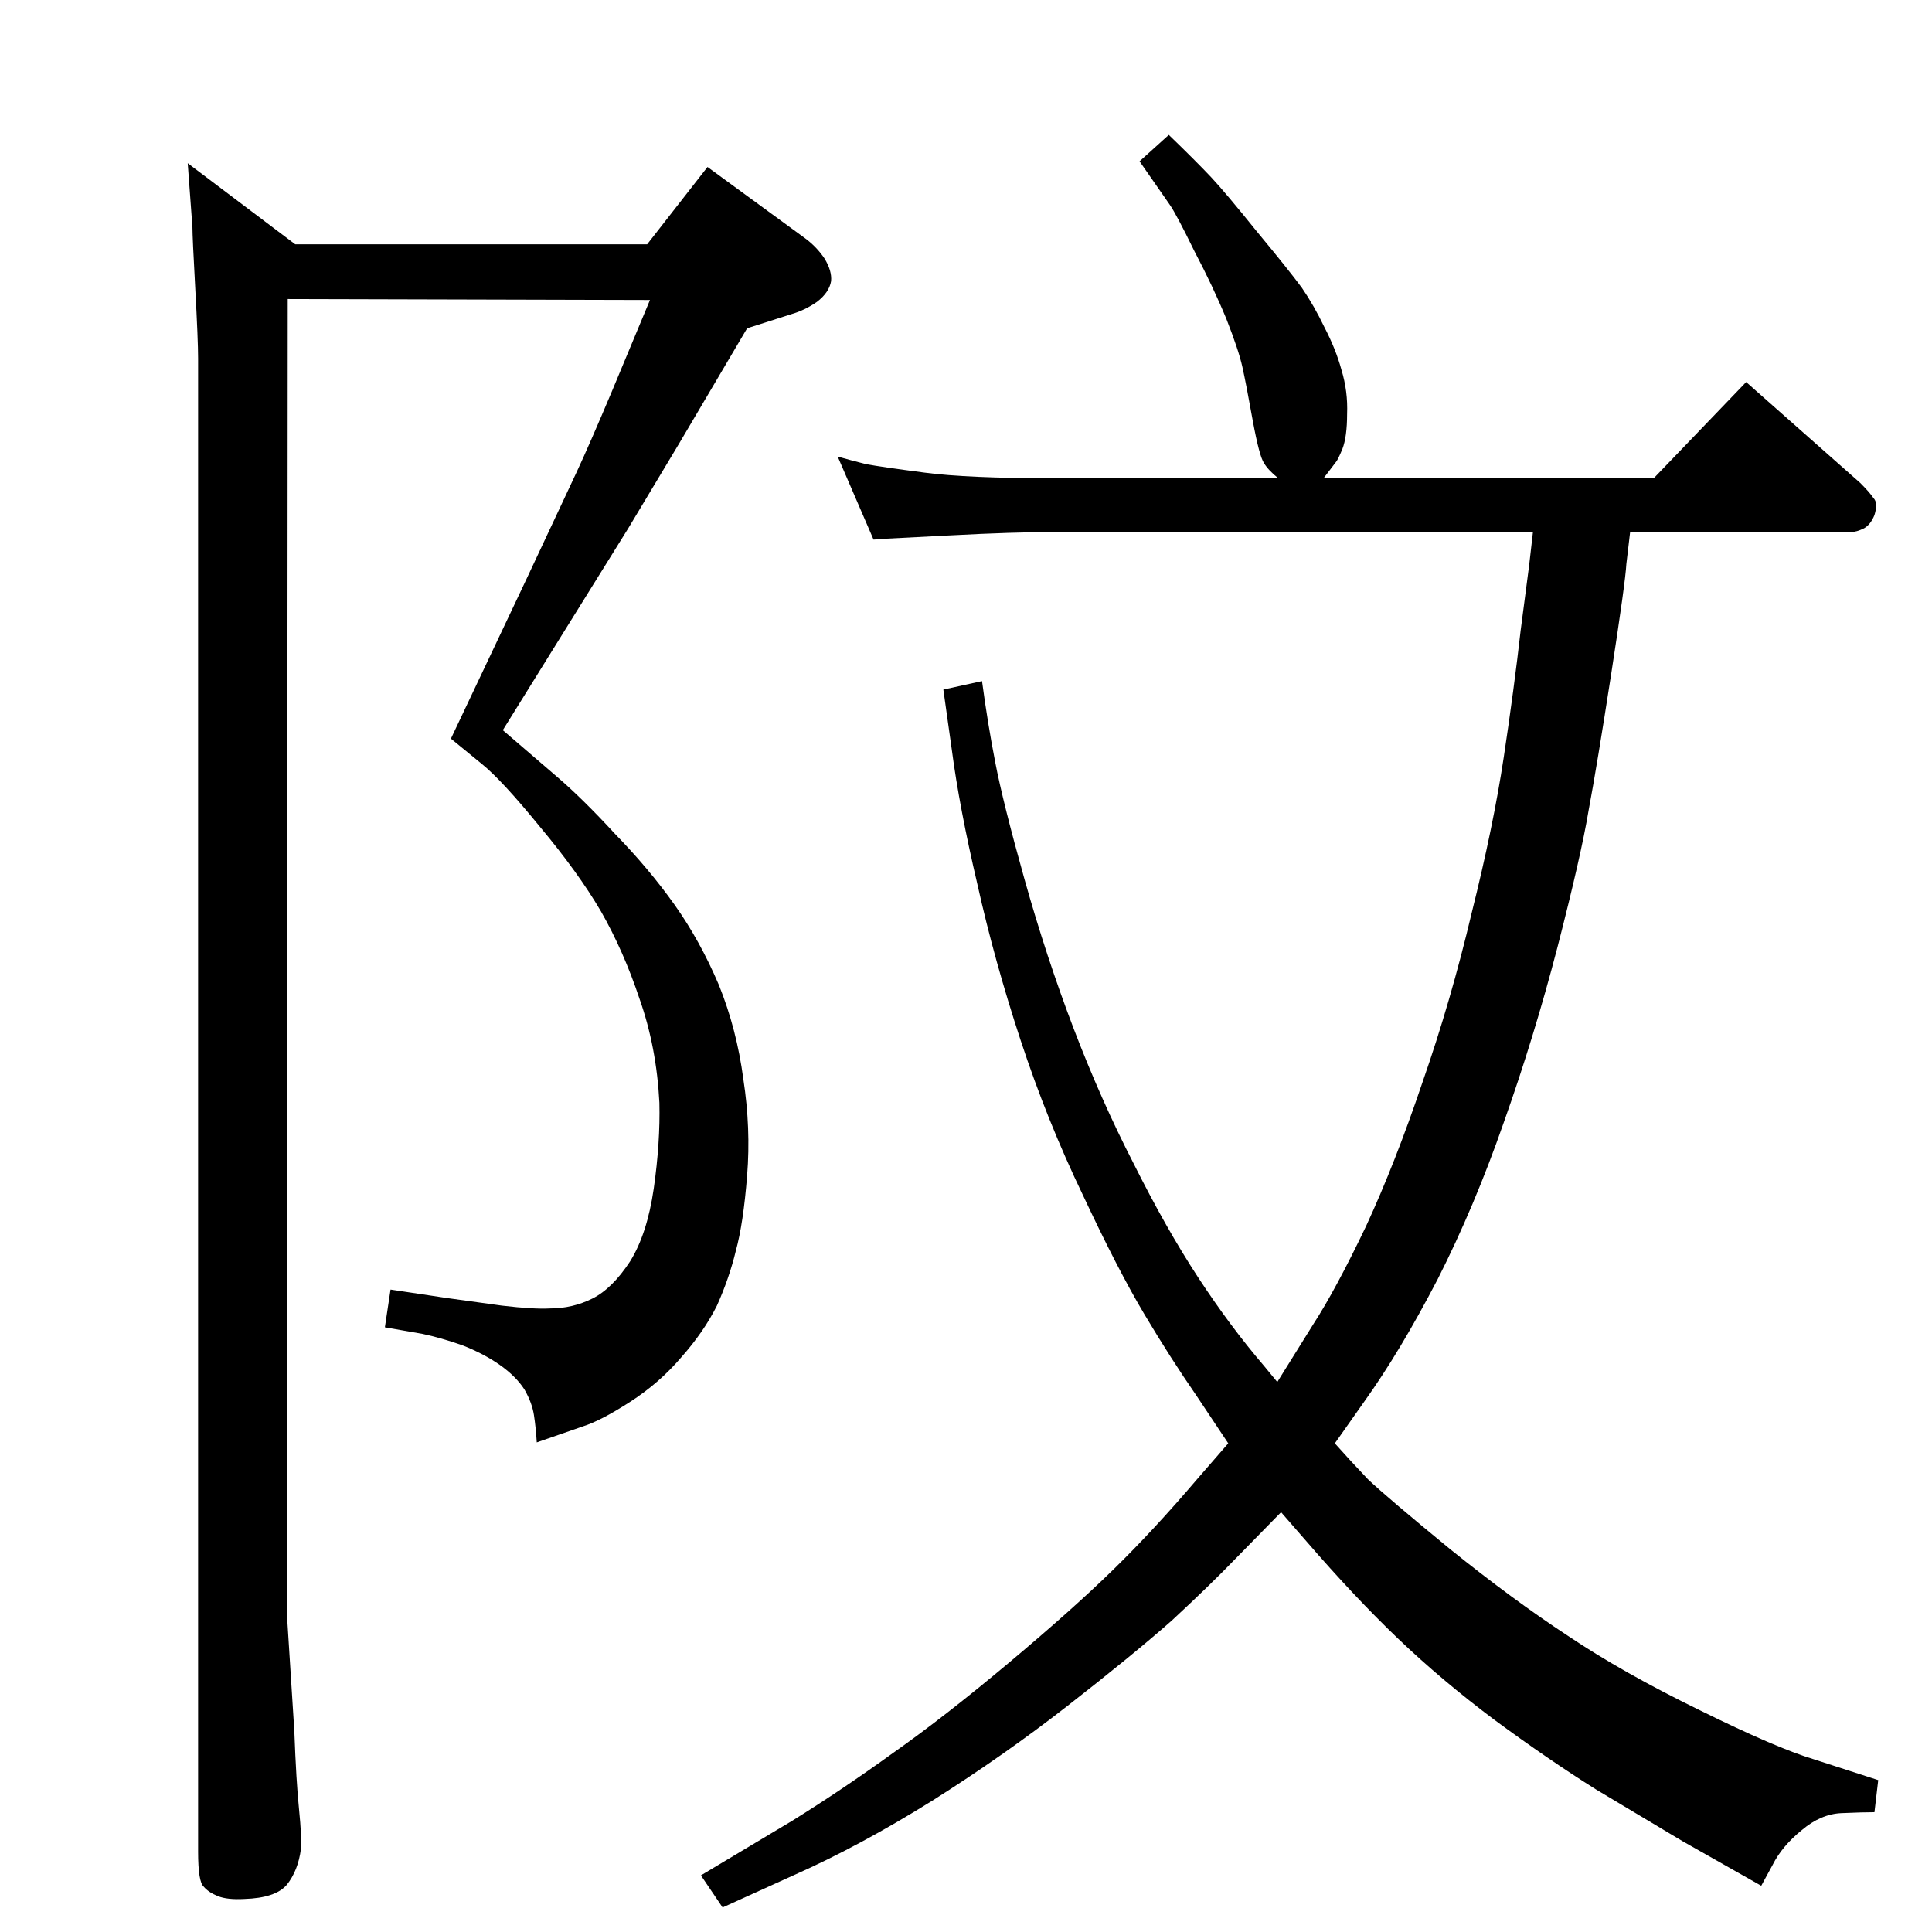 <?xml version="1.0" standalone="no"?>
<!DOCTYPE svg PUBLIC "-//W3C//DTD SVG 1.1//EN" "http://www.w3.org/Graphics/SVG/1.1/DTD/svg11.dtd" >
<svg xmlns="http://www.w3.org/2000/svg" xmlns:xlink="http://www.w3.org/1999/xlink" version="1.1" viewBox="0 0 2048 2048">
  <g transform="matrix(1 0 0 -1 0 2048)">
   <path fill="currentColor"
d="M1403 1541h350l98 102l121 -107q10 -10 14 -16q5 -5 1 -18q-4 -10 -11 -14q-8 -4 -14 -4h-234q-2 -16 -4 -34q-1 -19 -16 -116t-24 -145q-8 -48 -33 -145q-25 -96 -57 -186q-31 -89 -70 -166q-40 -77 -78 -130l-31 -44q16 -18 35 -38q20 -19 87 -74q67 -54 125 -92
q58 -39 140 -79q81 -40 121 -52l68 -22l-4 -34q-12 0 -35 -1q-22 -1 -42 -18q-21 -17 -31 -37l-12 -22l-83 47l-92 55q-51 32 -108 74q-56 42 -102 86t-97 103l-27 31l-48 -49q-27 -28 -68 -66q-42 -37 -110 -90t-144 -101q-77 -48 -147 -79l-75 -34l-23 34l97 58
q53 33 107 72q54 38 122 95t111 99t89 96l33 38l-34 51q-27 39 -55 86t-65 126q-38 79 -66 164t-46 166q-19 81 -27 142l-9 64l41 9q6 -45 14 -86q8 -42 31 -124t52 -158t64 -144q34 -68 68 -120t70 -94l14 -17l38 61q24 37 56 104q31 67 60 153q30 86 52 179q23 92 34 165
t18 135q8 62 9 69l4 35h-507q-44 0 -110 -3.5t-68 -3.5l-14 -1l-38 88q14 -4 30 -8q16 -3 62 -9q45 -6 138 -6h237q-11 9 -15 16q-5 7 -12 45q-7 39 -11 57t-17 51q-14 34 -34 72q-19 39 -26 49l-32 46l31 28q29 -28 45 -45q15 -16 48 -57q34 -41 48 -60q13 -19 24 -42
q12 -23 18 -45q7 -23 6 -47q0 -24 -5 -37q-5 -12 -7 -14zM305 1731l-1 -1392l8 -126q2 -54 5 -83q3 -30 2 -42q-3 -23 -15 -38q-12 -14 -45 -15q-18 -1 -28 3t-15 10q-6 5 -6 37v1583q0 19 -3 74t-3 65l-5 68l114 -86h373l64 82l104 -76q12 -9 20 -21q8 -13 7 -24
q-2 -12 -15 -22q-13 -9 -27 -13l-47 -15l-72 -122l-54 -90l-74 -119l-59 -95l57 -49q27 -23 62 -61q36 -37 63 -75t47 -85q19 -47 26 -100q8 -52 4 -102q-4 -51 -12 -80q-7 -29 -20 -58q-14 -28 -38 -55q-23 -27 -54 -47t-50 -26l-49 -17q-1 16 -3 29t-10 27q-9 14 -26 26
t-40 21q-23 8 -42 12l-40 7l6 40l60 -9l58 -8q34 -4 51 -3q24 0 45 10.5t40 39.5q18 29 25 77q7 49 6 91q-3 59 -21 110q-17 51 -41 93q-24 41 -65 90q-40 49 -61 66l-33 27l80 169l53 113q14 30 38 87l40 96z" />
  </g>

</svg>
